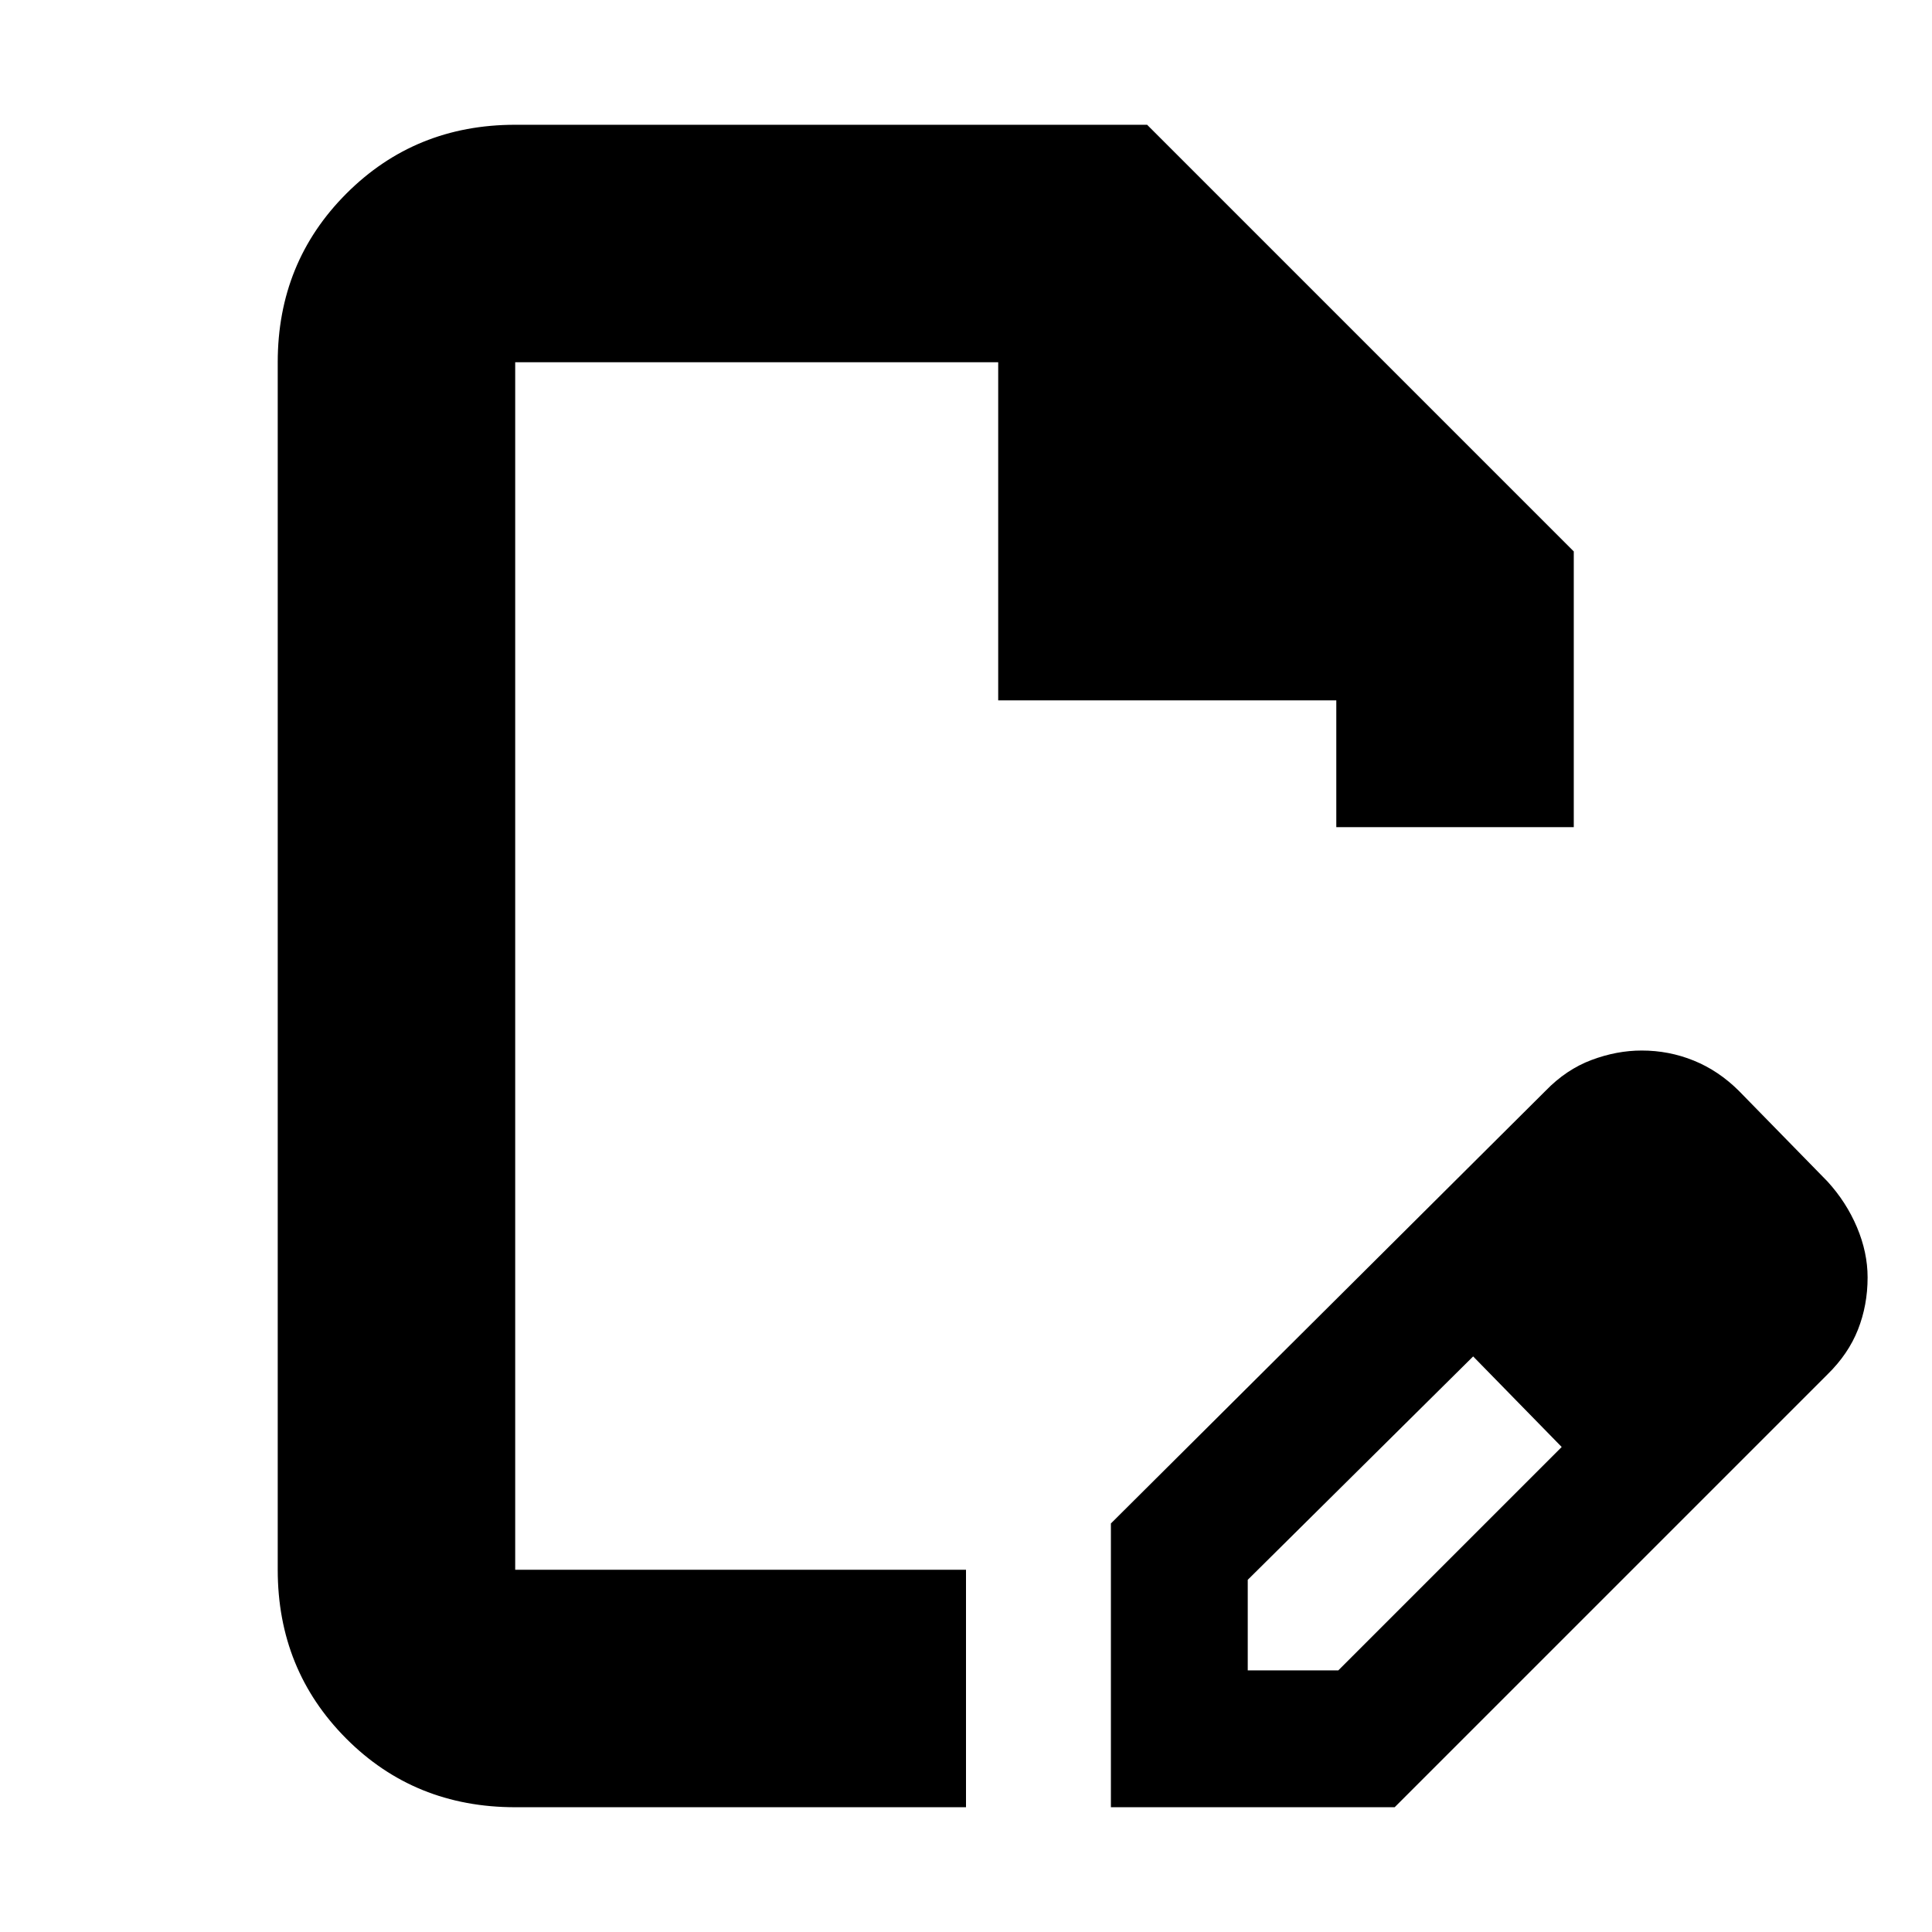 <svg xmlns="http://www.w3.org/2000/svg" height="20" viewBox="0 -960 960 960" width="20"><path d="M552-62v-141l216-215q10.26-10.59 22.8-15.29 12.53-4.71 24.96-4.71 13.55 0 25.86 5 12.31 5 22.38 15l44 45q9.41 10.26 14.71 22.8 5.29 12.53 5.29 24.96 0 13.76-4.79 25.92-4.8 12.15-15.21 22.32L693-62H552Zm308-263-45-45 45 45ZM620-130h45l111-111-22-23-22-22-112 111v45ZM256-62q-50 0-84-34.15T138-180v-600q0-49.7 34.15-83.85Q206.3-898 256-898h314l212 212v137H664v-63H496v-168H256v600h224v118H256Zm263-418Zm235 216-22-22 44 45-22-23Z"/></svg>